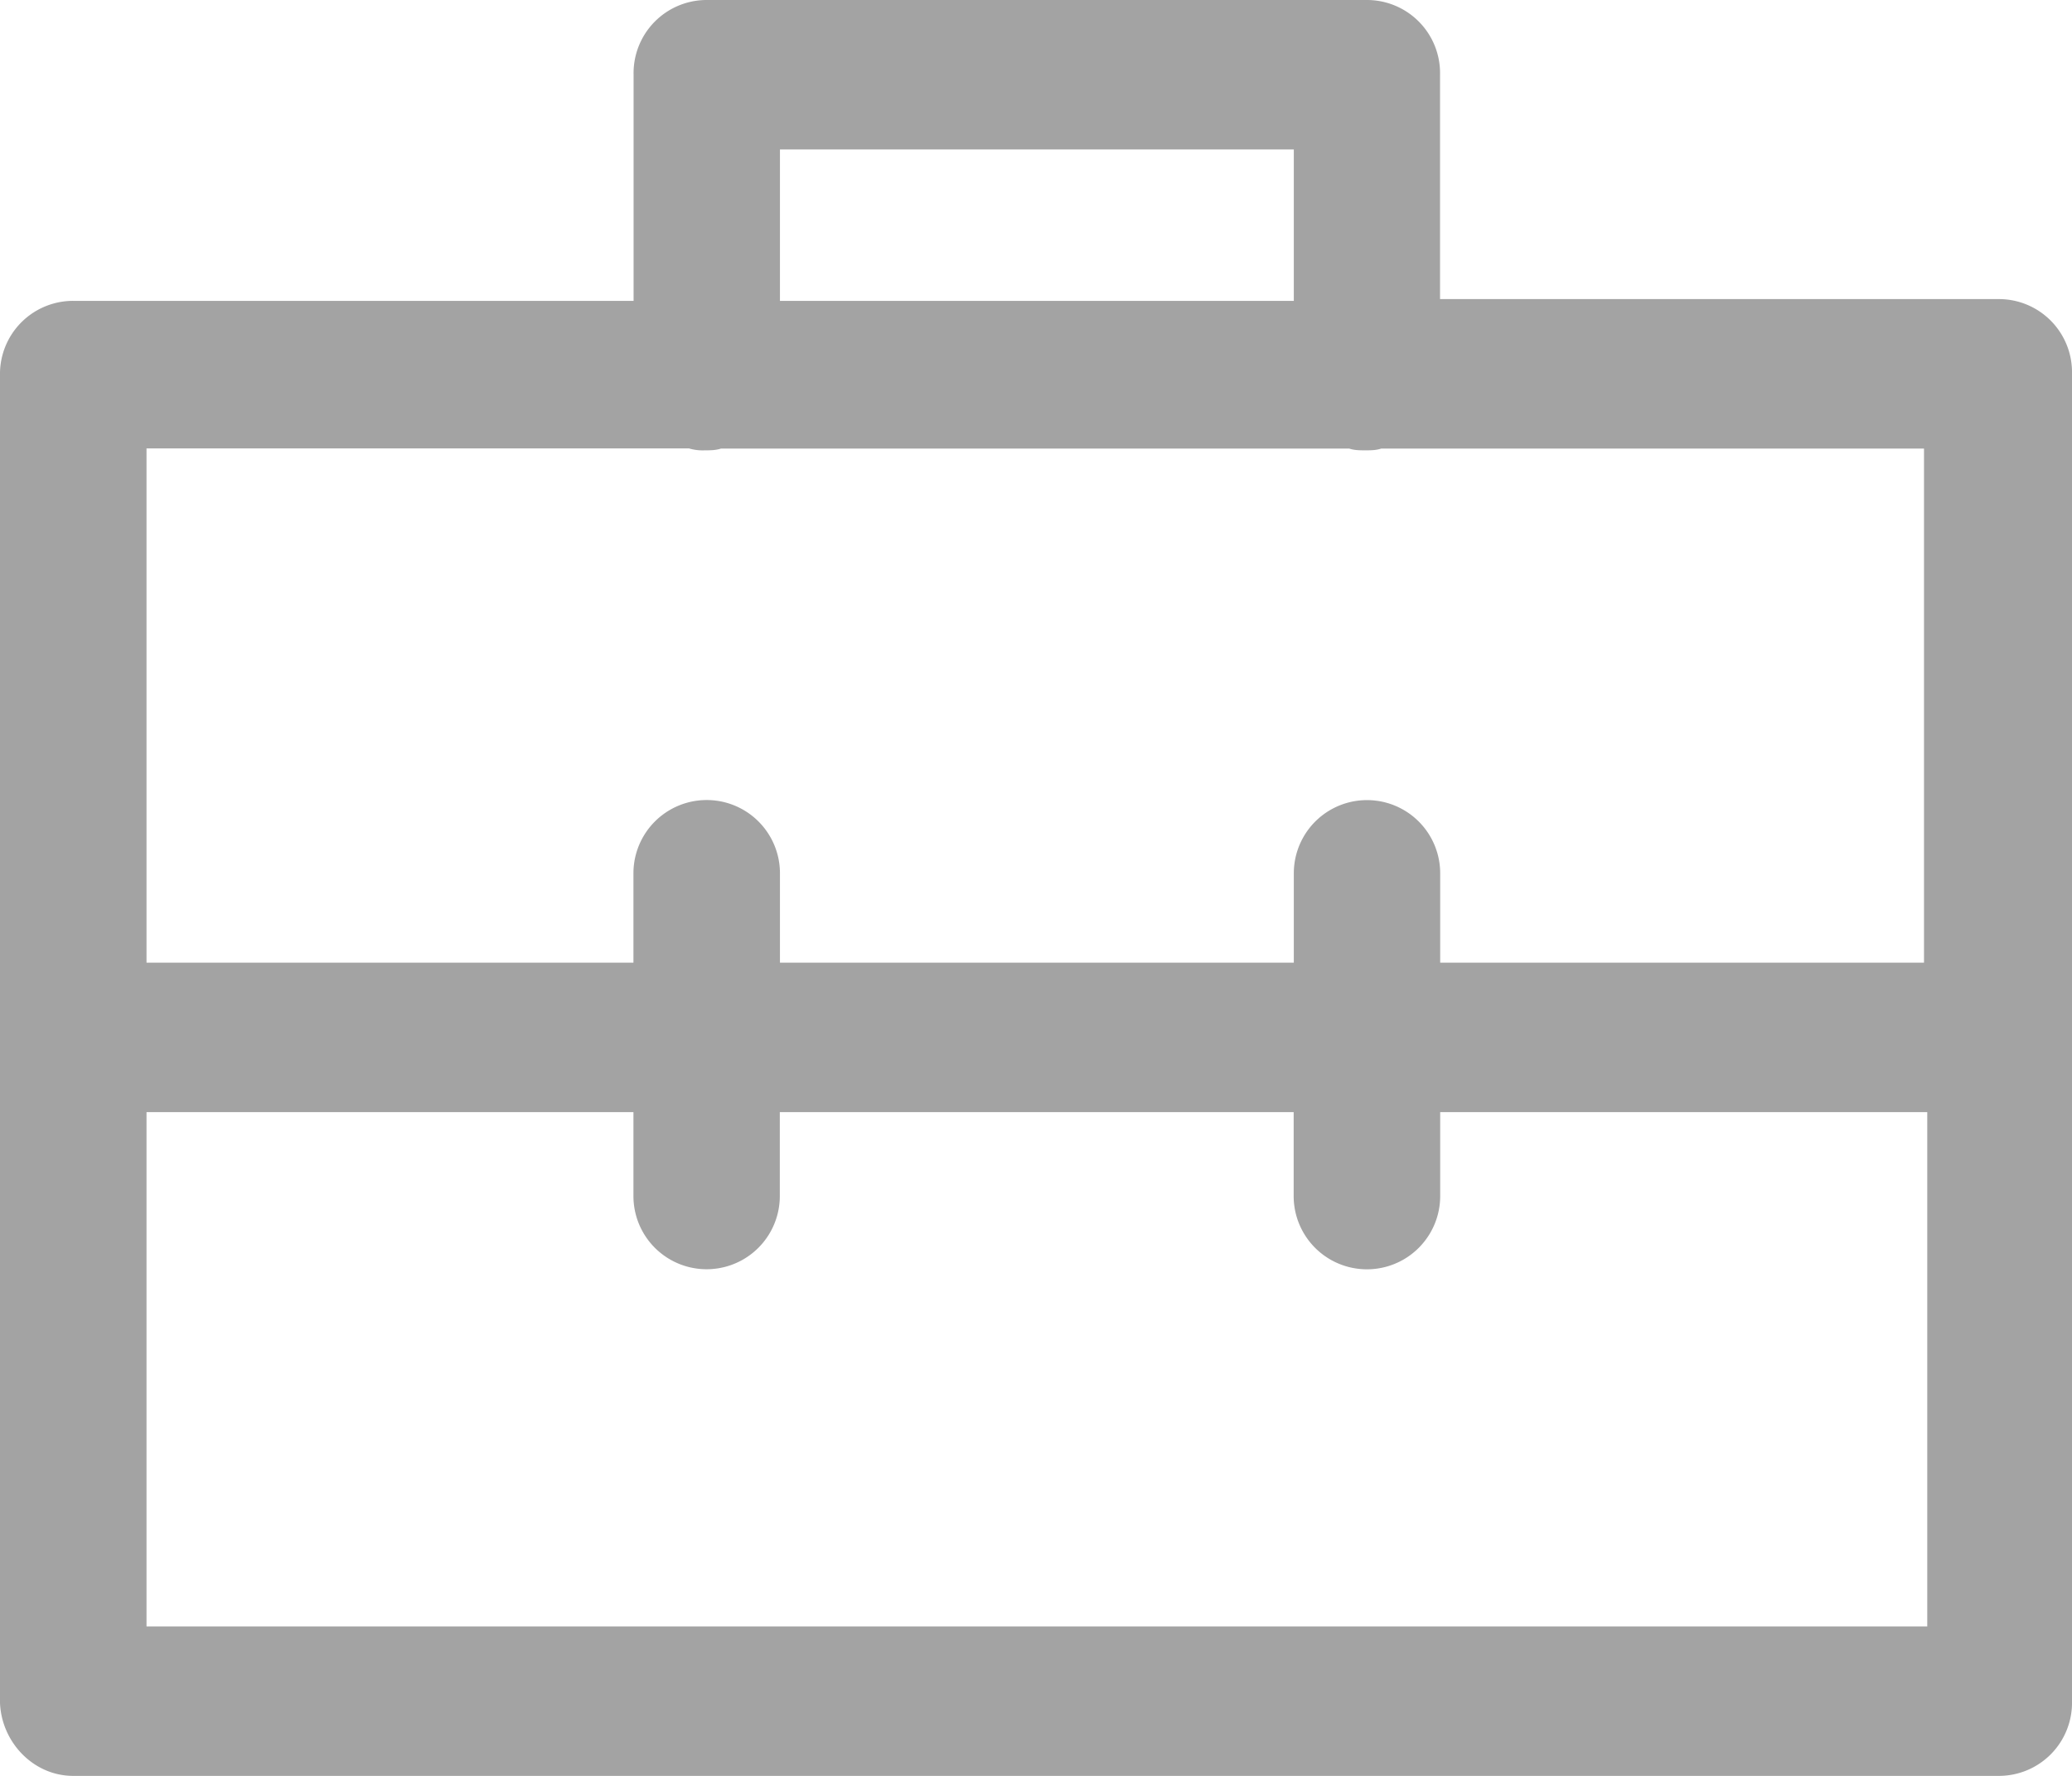 <svg xmlns="http://www.w3.org/2000/svg" width="14" height="12" viewBox="0 0 14 12">
    <path fill="#000" fill-rule="nonzero" d="M.494 12h13.012a.494.494 0 0 0 .494-.505v-8.97a.494.494 0 0 0-.494-.504H9.73V.505A.494.494 0 0 0 9.237 0H4.775a.494.494 0 0 0-.494.505v1.528H.494A.494.494 0 0 0 0 2.538v8.97c.012.27.23.492.494.492zM5.27 1.01h3.472v1.023H5.27V1.01zM.989 3.03h3.666a.327.327 0 0 0 .108.013c.036 0 .072 0 .109-.012h4.244c.036.012.073.012.109.012.036 0 .072 0 .108-.012H13v3.474H9.731v-.604a.494.494 0 1 0-.989 0v.604H5.27v-.604a.494.494 0 1 0-.99 0v.604H.99V3.031zm0 4.485H4.28v.567a.494.494 0 1 0 .989 0v-.567h3.472v.567a.494.494 0 1 0 .99 0v-.567h3.291v3.475H.99V7.515z" opacity=".36"/>
</svg>
